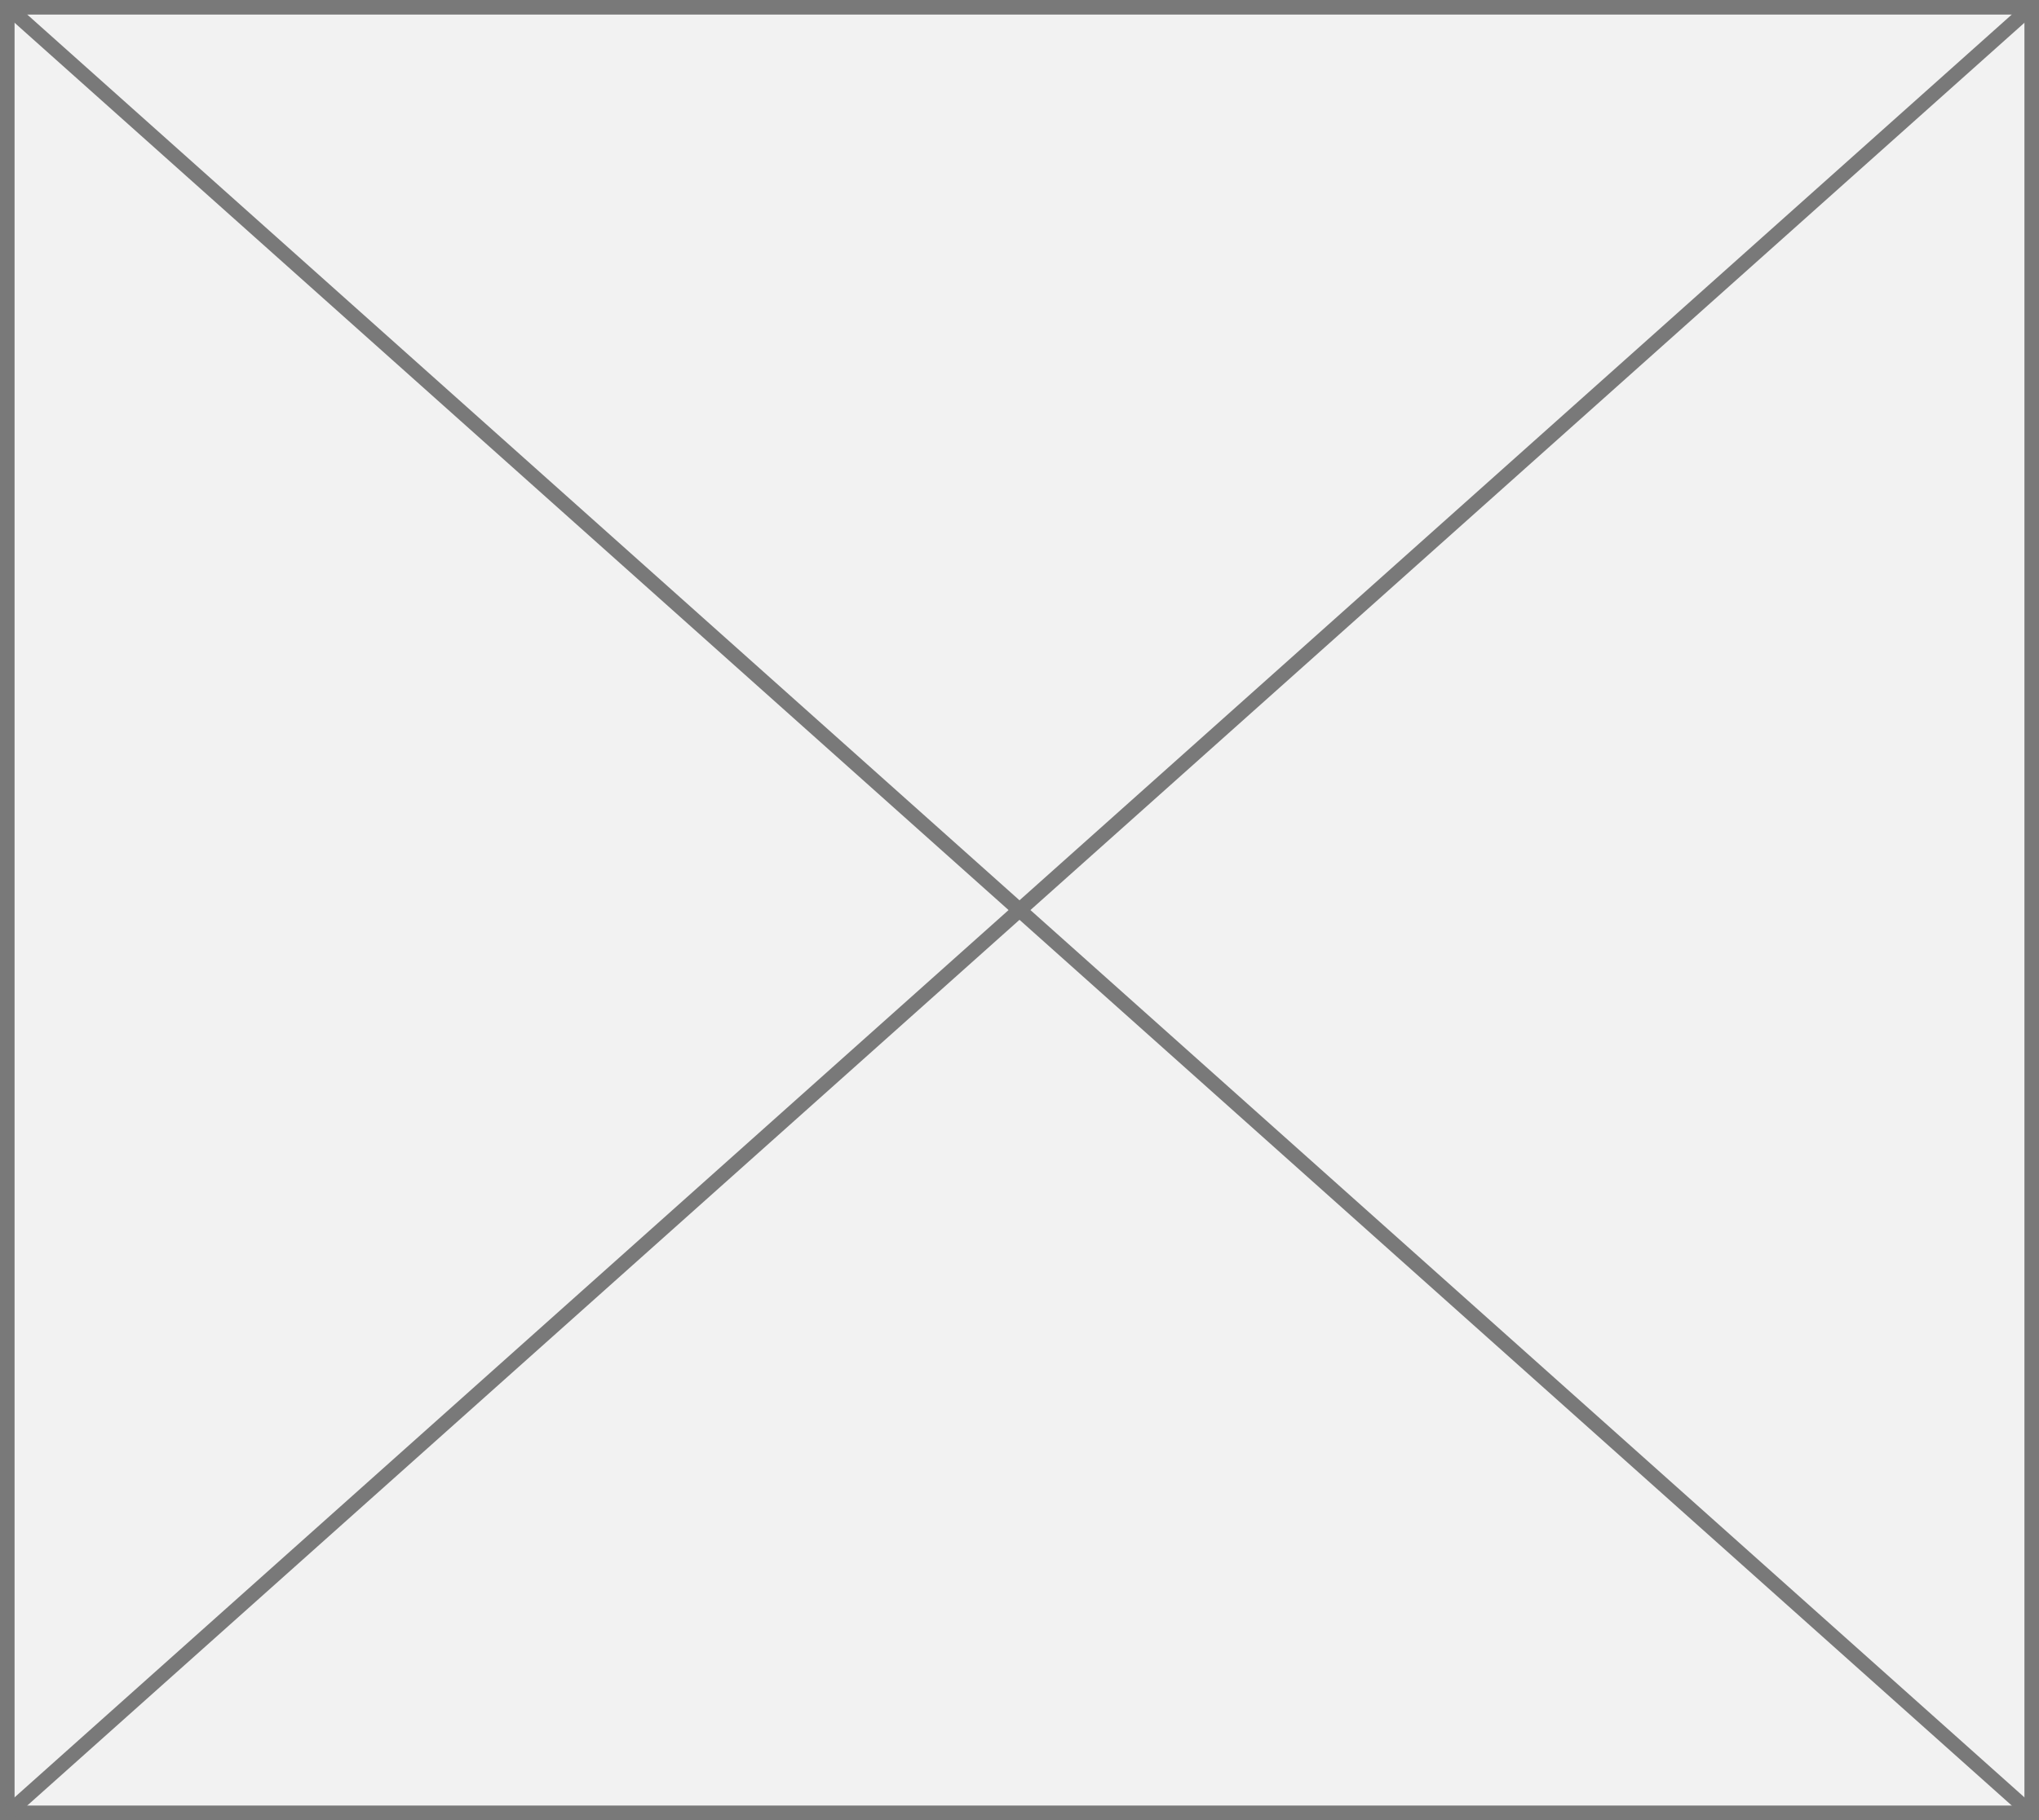 ﻿<?xml version="1.0" encoding="utf-8"?>
<svg version="1.1" width="140px" height="125px" xmlns:xlink="http://www.w3.org/1999/xlink" xmlns="http://www.w3.org/2000/svg">
  <rect width="100%" height="100%" fill="#333333" stroke="none"/>
  <g transform="translate(-874 -373 )">
    <path d="M 874.5 373.5  L 1013.5 373.5  L 1013.5 497.5  L 874.5 497.5  L 874.5 373.5  Z " fill-rule="nonzero" fill="#f2f2f2" stroke="none" />
    <path d="M 874.5 373.5  L 1013.5 373.5  L 1013.5 497.5  L 874.5 497.5  L 874.5 373.5  Z " stroke-width="1" stroke="#797979" fill="none" />
    <path d="M 874.418 373.373  L 1013.582 497.627  M 1013.582 373.373  L 874.418 497.627  " stroke-width="1" stroke="#797979" fill="none" />
  </g>
</svg>